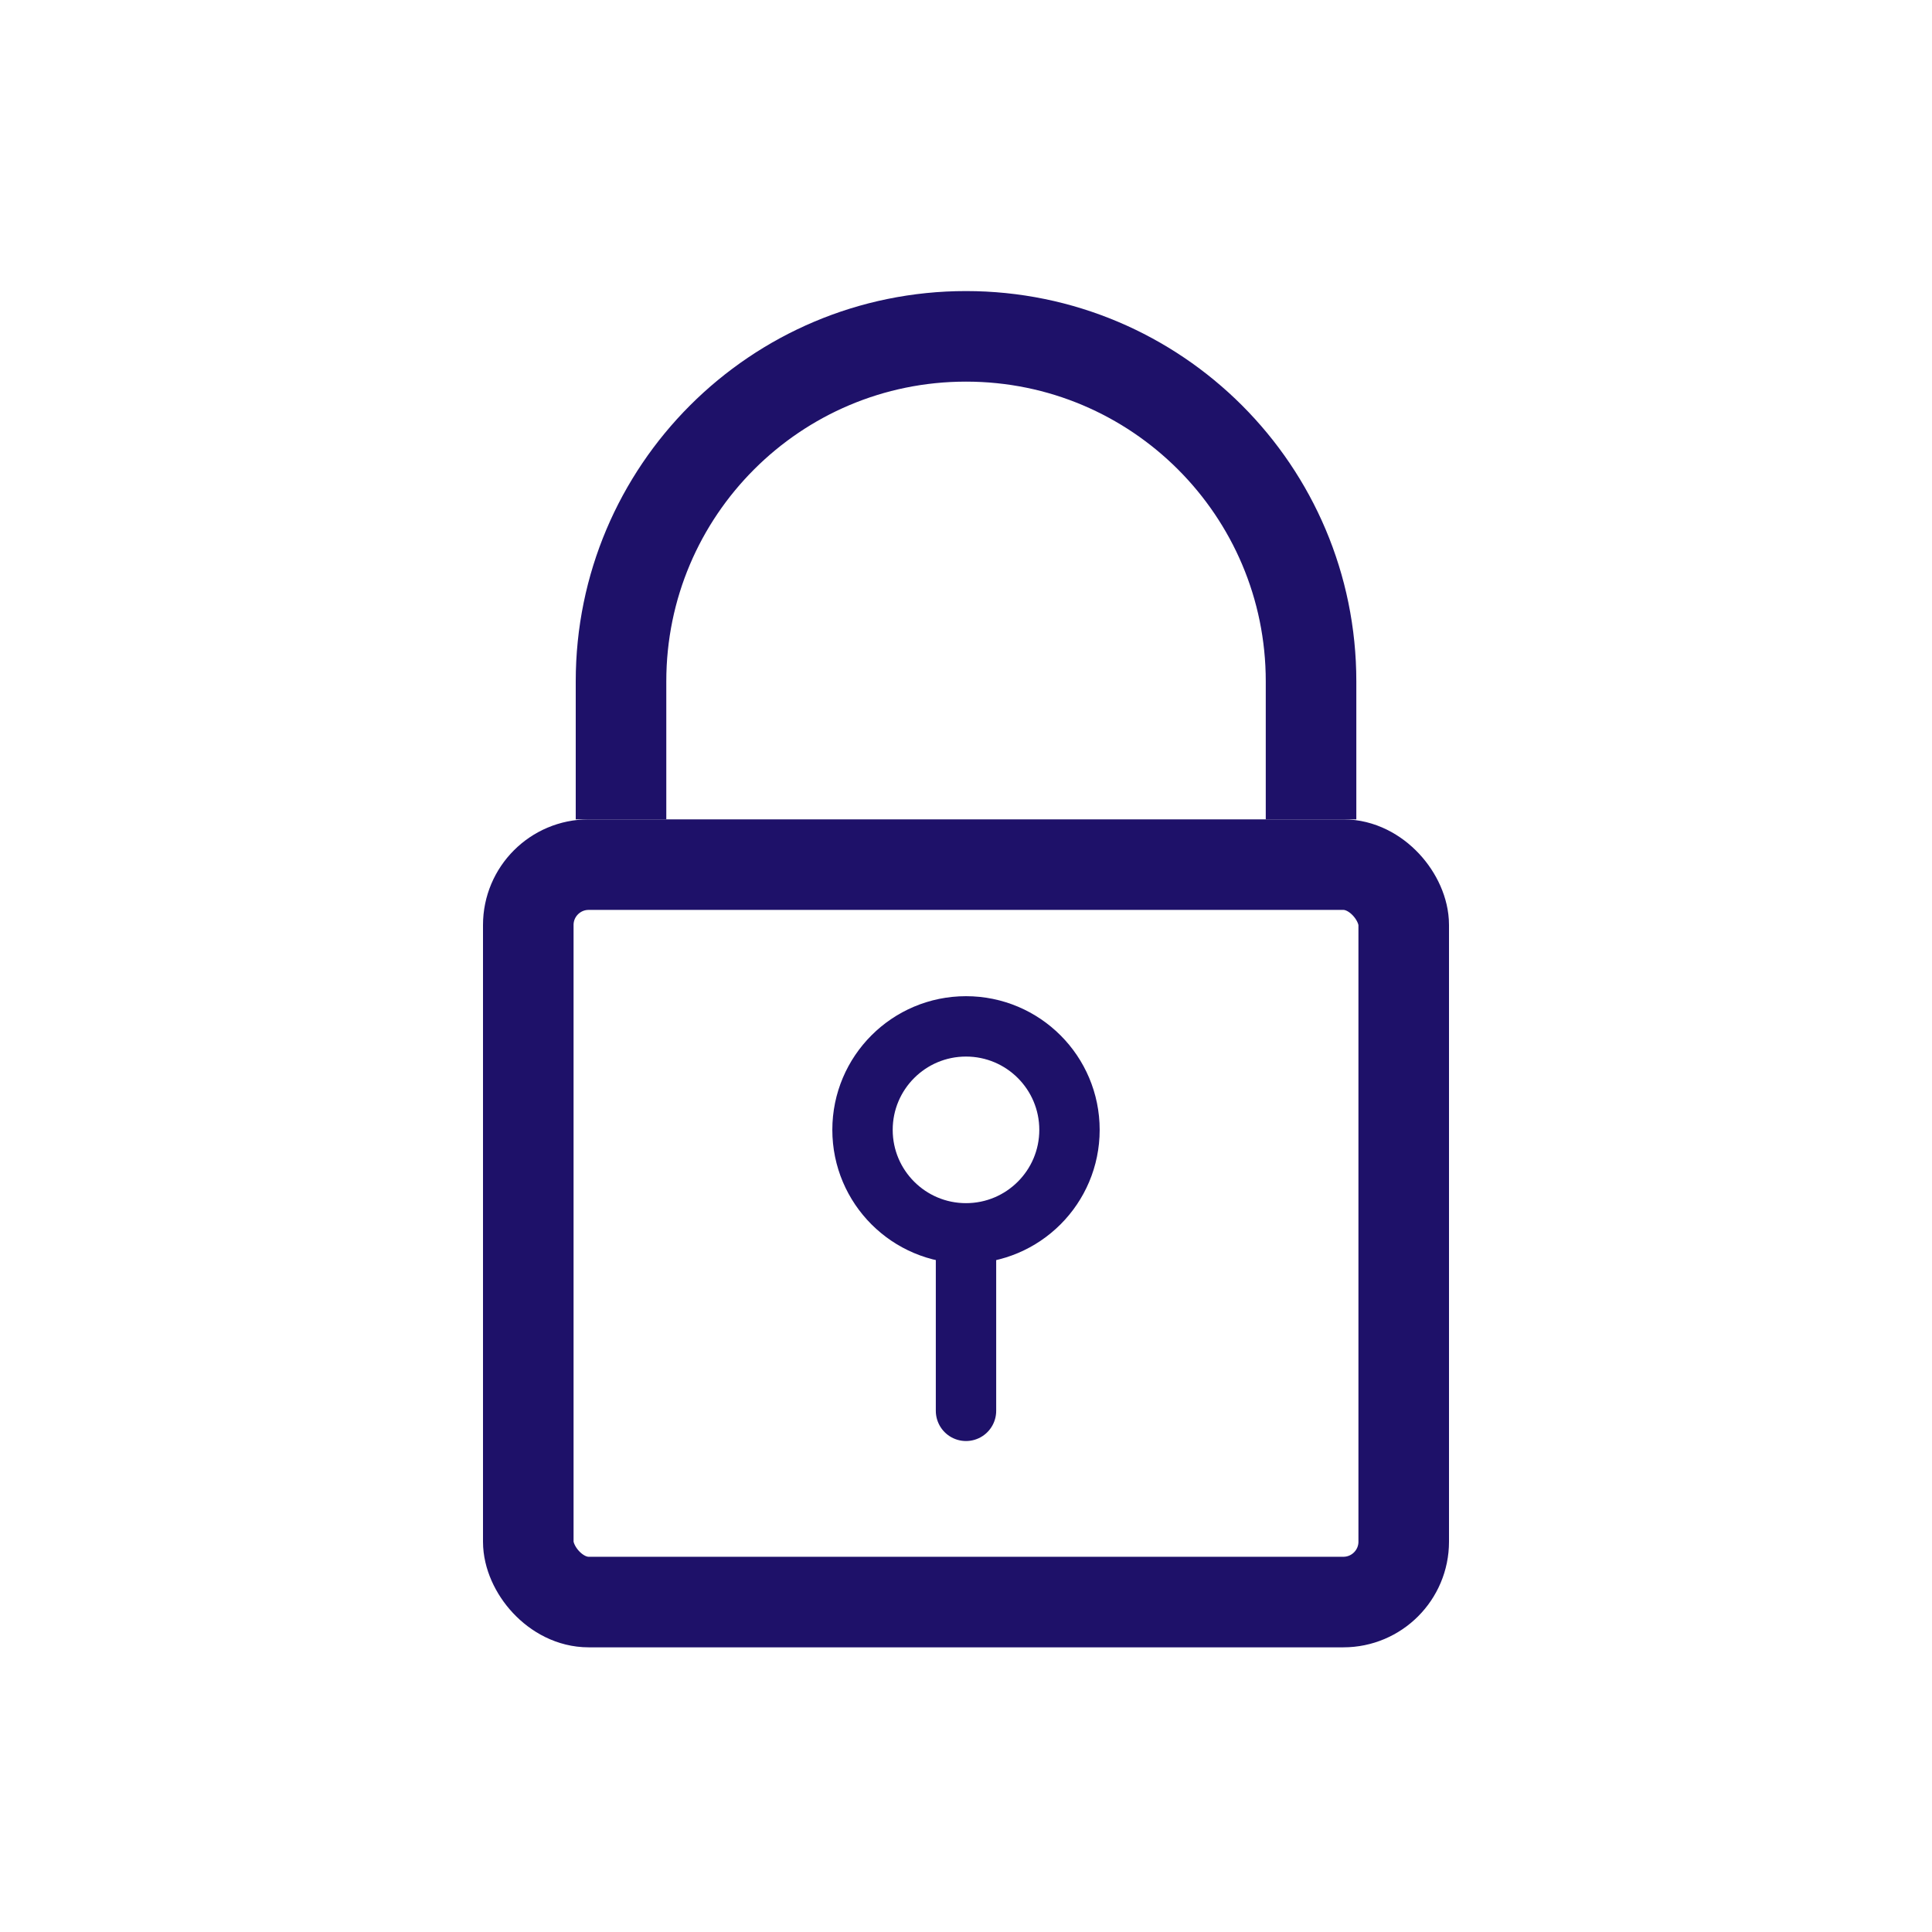 <?xml version="1.0" encoding="UTF-8"?>
<svg width="32px" height="32px" viewBox="0 0 32 32" version="1.1" xmlns="http://www.w3.org/2000/svg" xmlns:xlink="http://www.w3.org/1999/xlink">
    <title>icone/32x32/connexion_32_purple</title>
    <g id="icone/32x32/connexion_32_purple" stroke="none" stroke-width="1" fill="none" fill-rule="evenodd">
        <g id="Group" transform="translate(8, 5)" stroke="#1E1169">
            <rect id="Rectangle" stroke-width="1.5" x="0.75" y="9.321" width="14.5" height="12.214" rx="1"></rect>
            <path d="M4,-1.143 L6.286,-1.143 C9.442,-1.143 12,1.416 12,4.571 C12,7.727 9.442,10.286 6.286,10.286 L4,10.286 L4,10.286" id="Rectangle-Copy" stroke-width="1.5" transform="translate(8, 4.571) rotate(-90) translate(-8, -4.571) "></path>
            <circle id="Oval" cx="8" cy="13.714" r="1.714"></circle>
            <line x1="8" y1="15.429" x2="8" y2="18.368" id="Line-5" stroke-linecap="round"></line>
        </g>
    </g>
</svg>